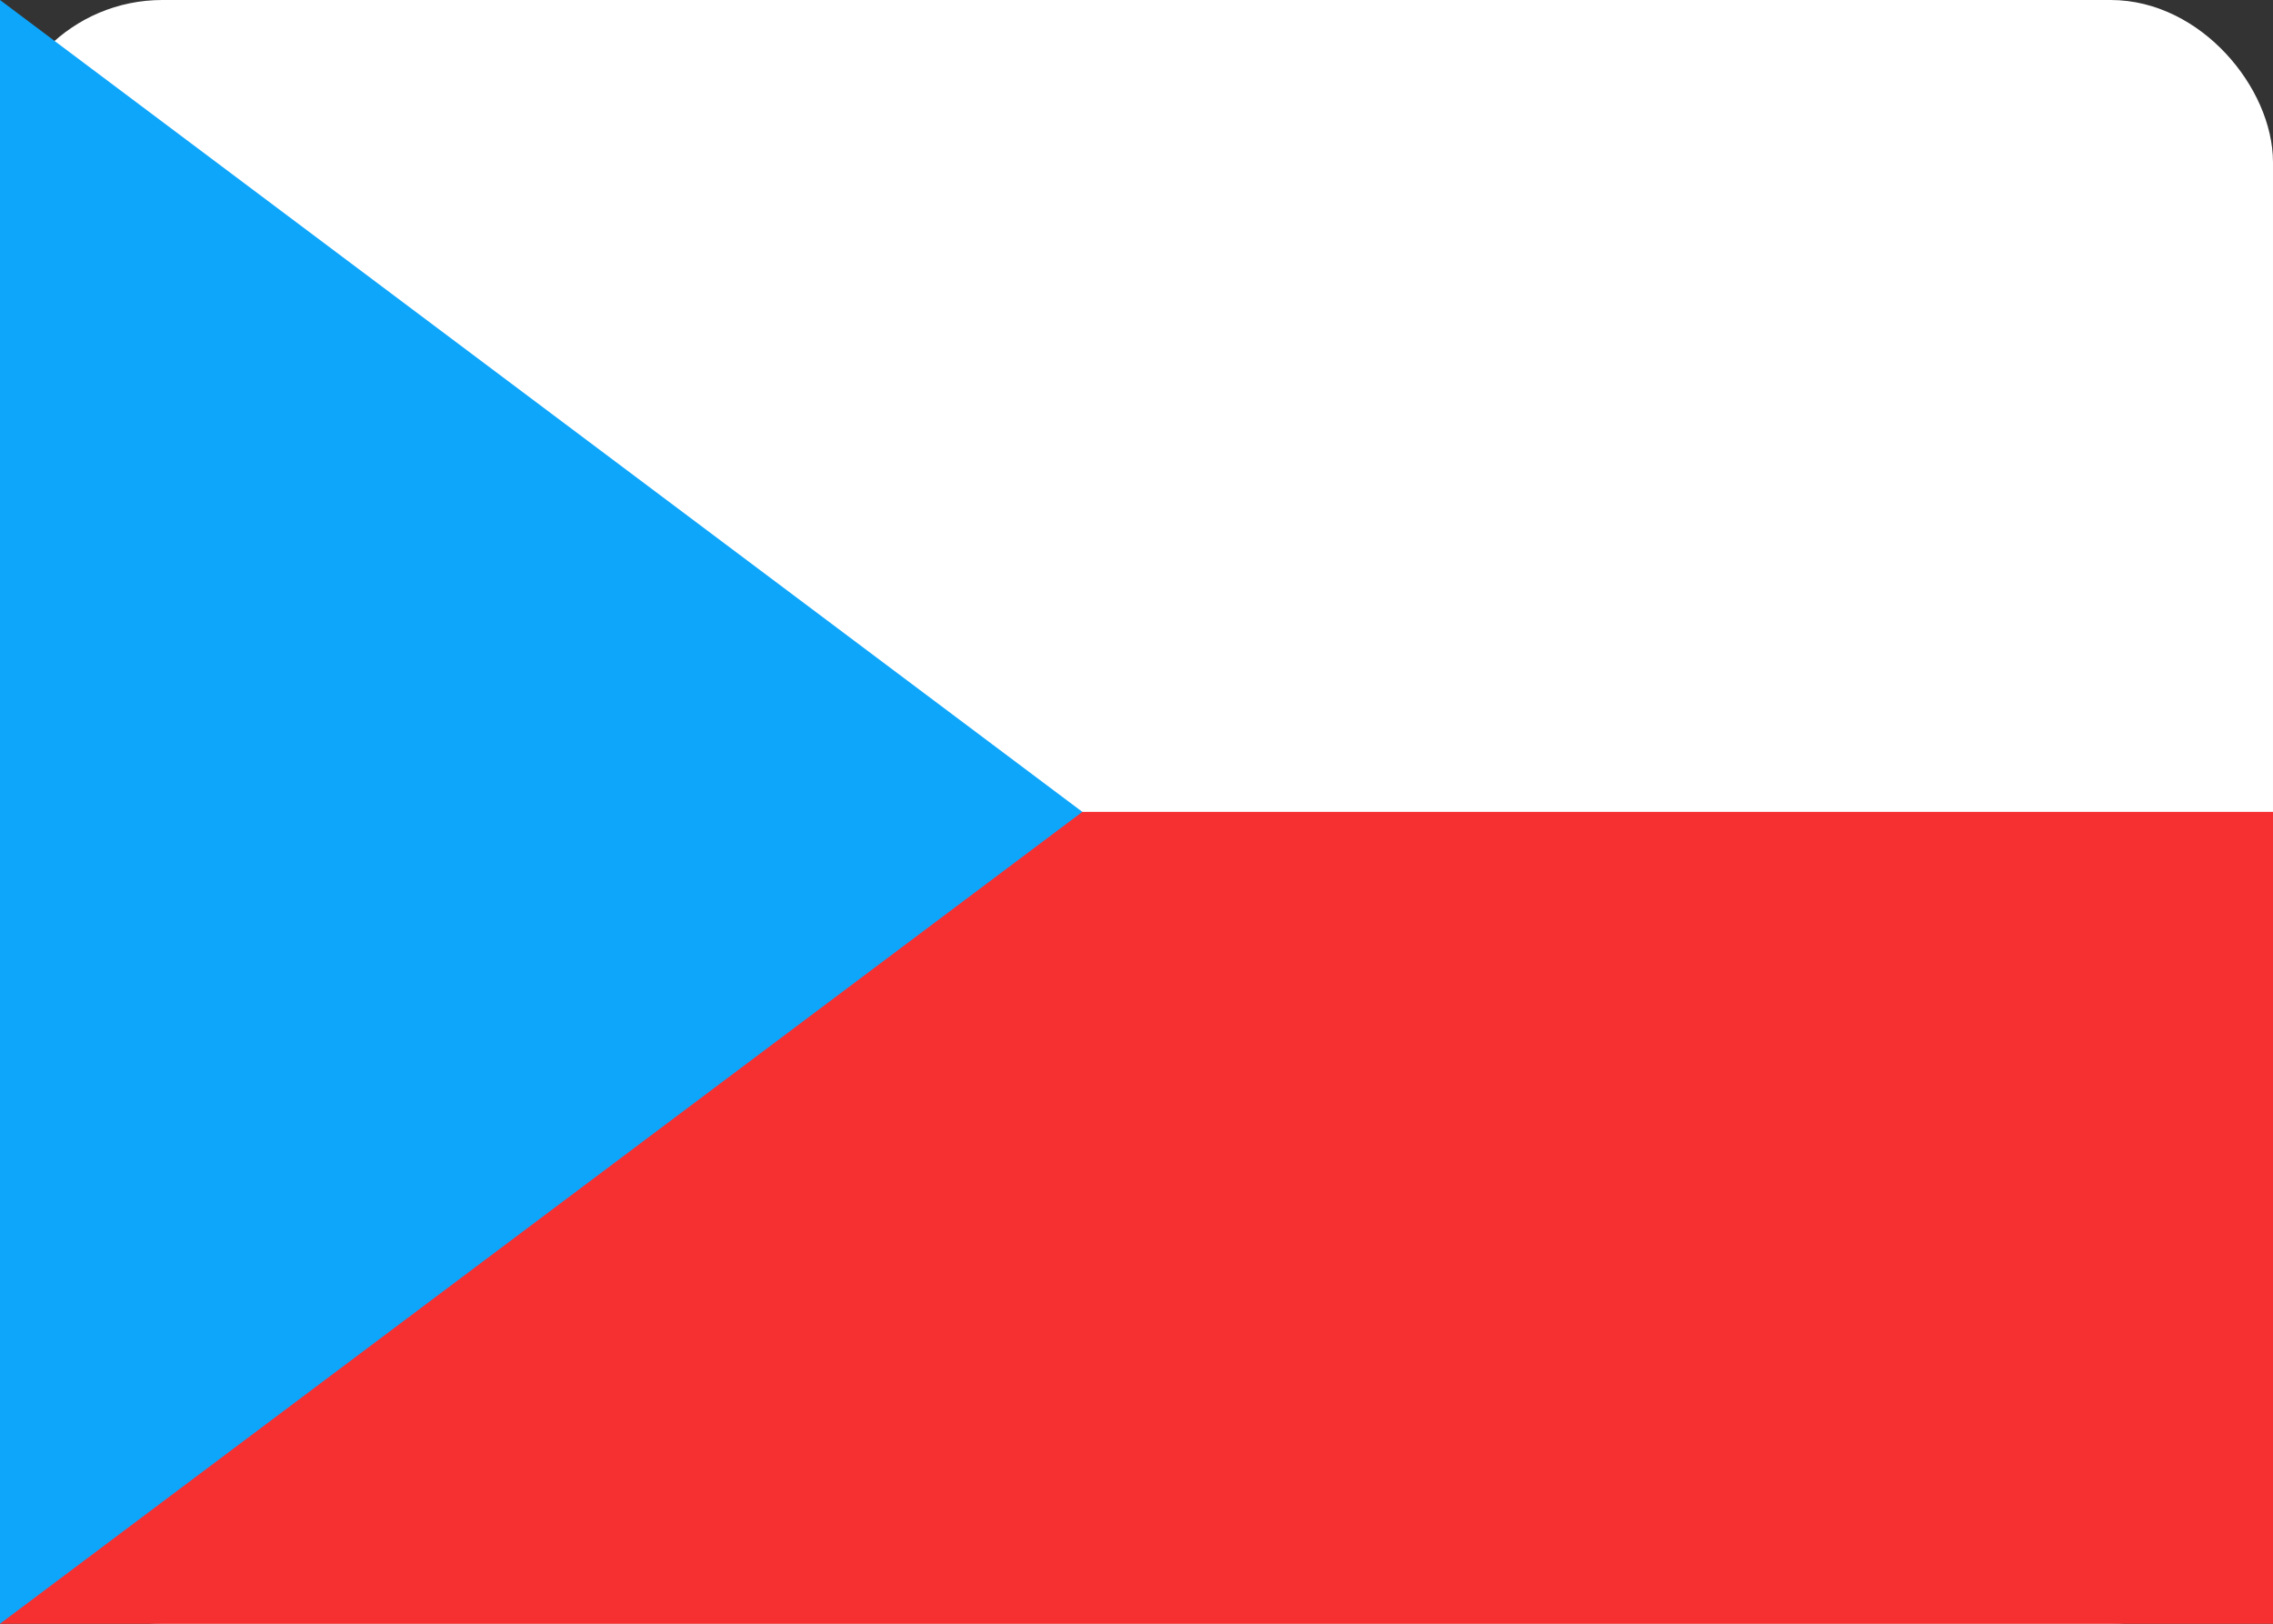 <svg width="28" height="20" viewBox="0 0 28 20" fill="none" xmlns="http://www.w3.org/2000/svg">
<rect x="0" y="0" width="28" height="20" fill="#333333" stroke="none"/>
<g clip-path="url(#clip0_5_385)">
<rect x="0.25" y="0.25" width="27.5" height="19.5" rx="1.75" fill="white" stroke="white" stroke-width="0.5"/>
<path fill-rule="evenodd" clip-rule="evenodd" d="M0 20H28V10H0V20Z" fill="#F63030"/>
<path fill-rule="evenodd" clip-rule="evenodd" d="M0 0L13.333 10L0 20V0Z" fill="#0EA6FB"/>
</g>
<defs>
<clipPath id="clip0_5_385">
<rect width="28" height="20" fill="white"/>
</clipPath>
</defs>
</svg>
